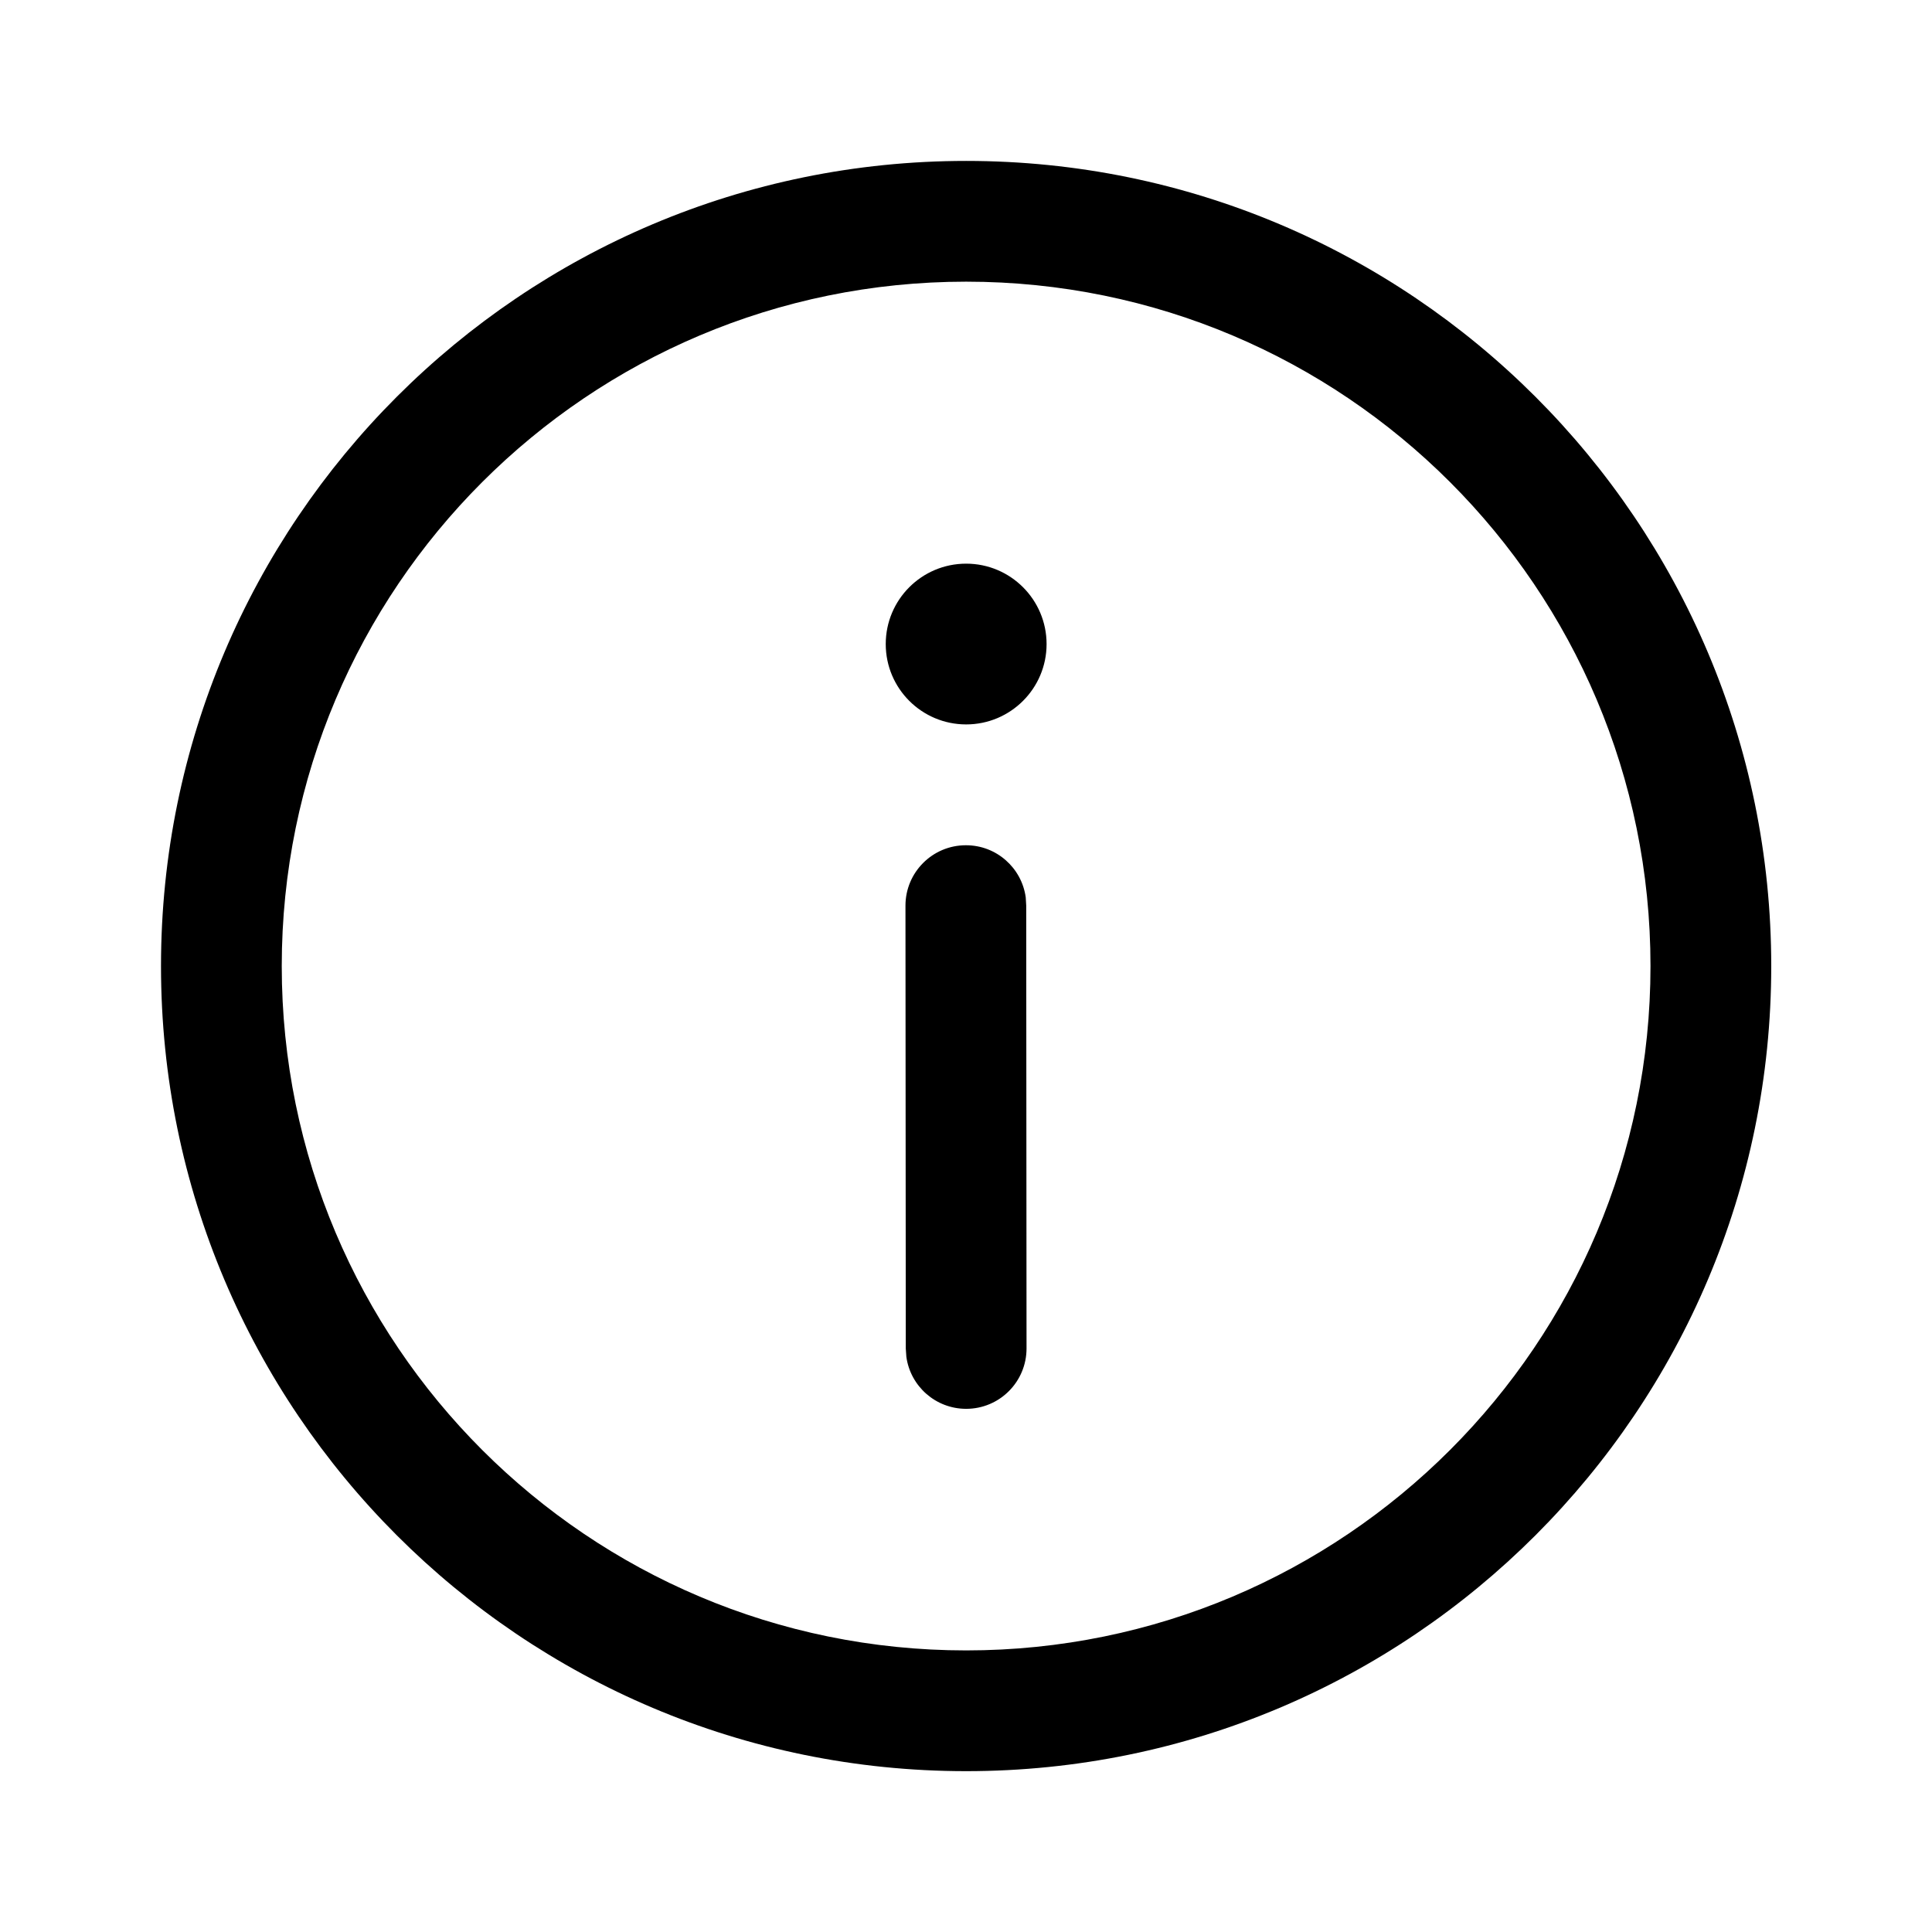 <svg width="24" height="24" viewBox="0 0 24 24" fill="none" xmlns="http://www.w3.org/2000/svg">
<path d="M12.002 1.999C17.525 1.999 22.003 6.477 22.003 12.001C22.003 17.524 17.525 22.002 12.002 22.002C6.478 22.002 2 17.524 2 12.001C2 6.477 6.478 1.999 12.002 1.999ZM12.002 3.499C7.306 3.499 3.5 7.305 3.5 12.001C3.5 16.696 7.306 20.502 12.002 20.502C16.697 20.502 20.503 16.696 20.503 12.001C20.503 7.305 16.697 3.499 12.002 3.499ZM11.998 10.5C12.378 10.499 12.692 10.781 12.742 11.147L12.748 11.249L12.752 16.751C12.752 17.165 12.417 17.501 12.002 17.501C11.623 17.501 11.309 17.22 11.259 16.854L11.252 16.752L11.248 11.25C11.248 10.836 11.584 10.5 11.998 10.5ZM12.002 7.002C12.553 7.002 13.001 7.449 13.001 8.001C13.001 8.552 12.553 8.999 12.002 8.999C11.45 8.999 11.003 8.552 11.003 8.001C11.003 7.449 11.45 7.002 12.002 7.002Z" fill="currentColor"/>
</svg>
